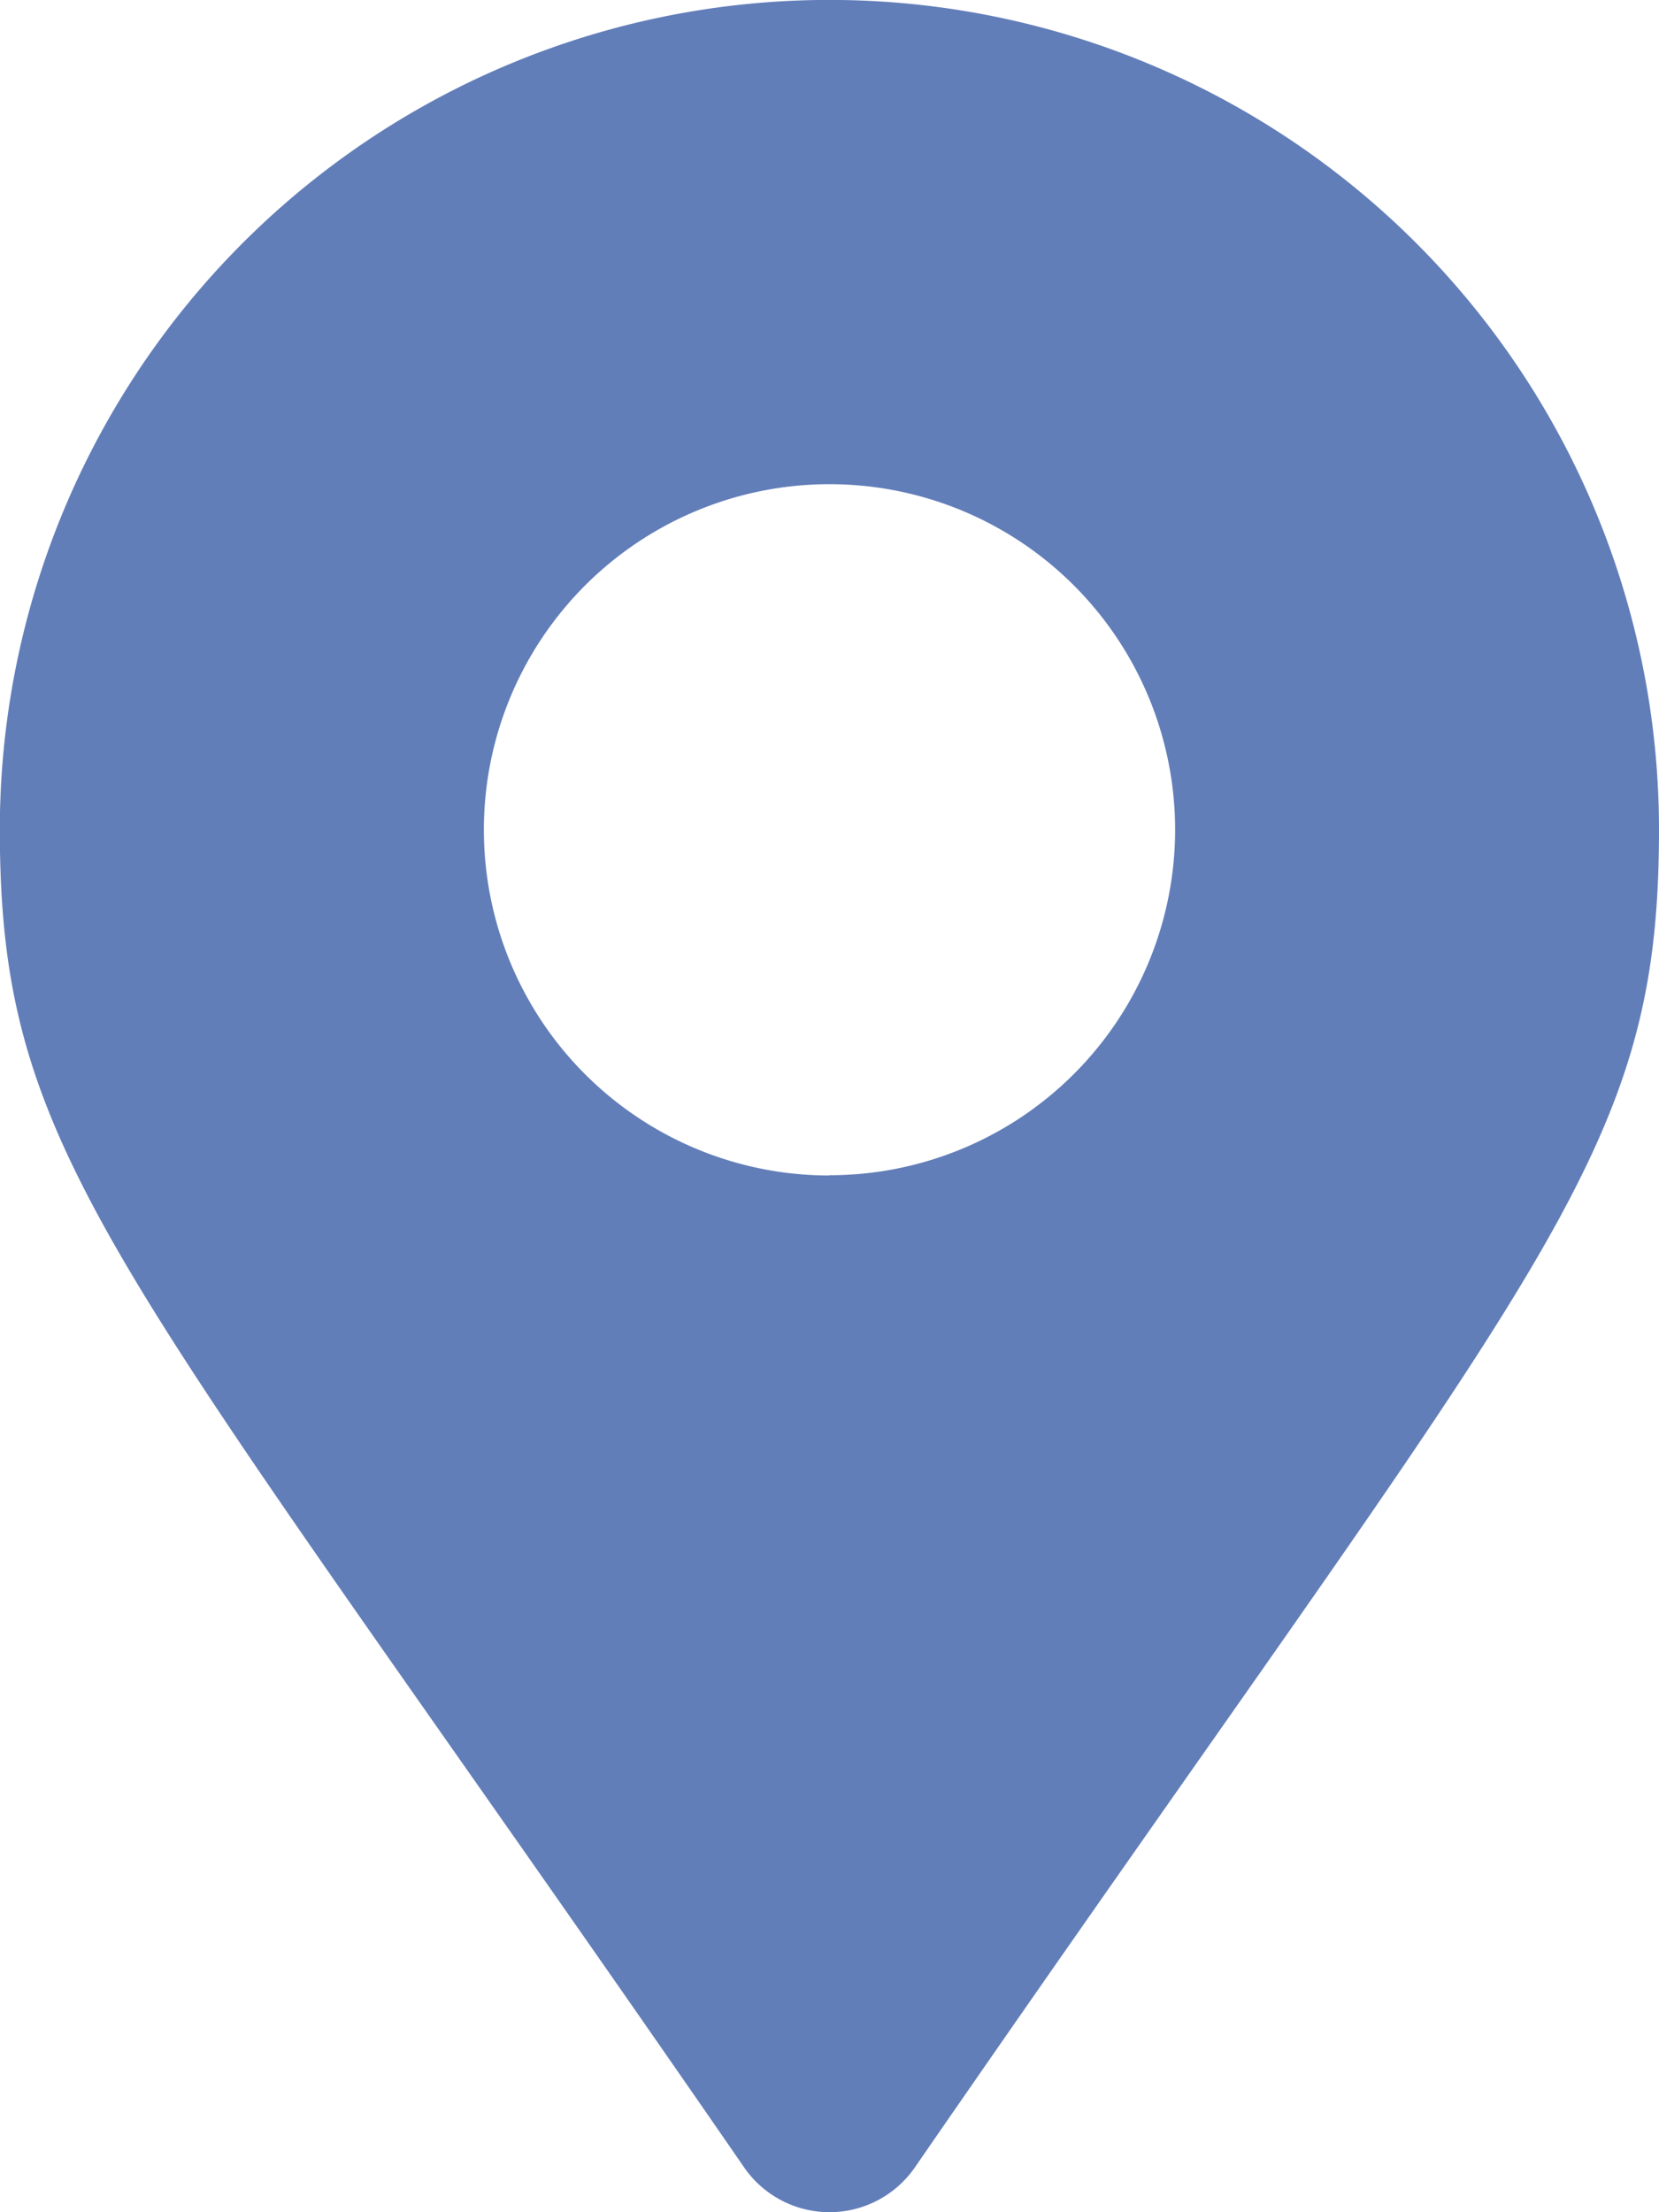 <svg xmlns="http://www.w3.org/2000/svg" width="18.898" height="25.197" viewBox="0 0 18.898 25.197">
  <path id="icon1" d="M12.513,25.189a1.182,1.182,0,0,0,1.942,0c7.151-10.366,8.478-11.43,8.478-15.24a9.449,9.449,0,1,0-18.9,0C4.035,13.759,5.362,14.823,12.513,25.189Zm.971-11.3a3.937,3.937,0,1,1,3.937-3.937A3.937,3.937,0,0,1,13.484,13.886Z" transform="translate(-4.035 -0.5)" fill="#627eb9"/>
</svg>
